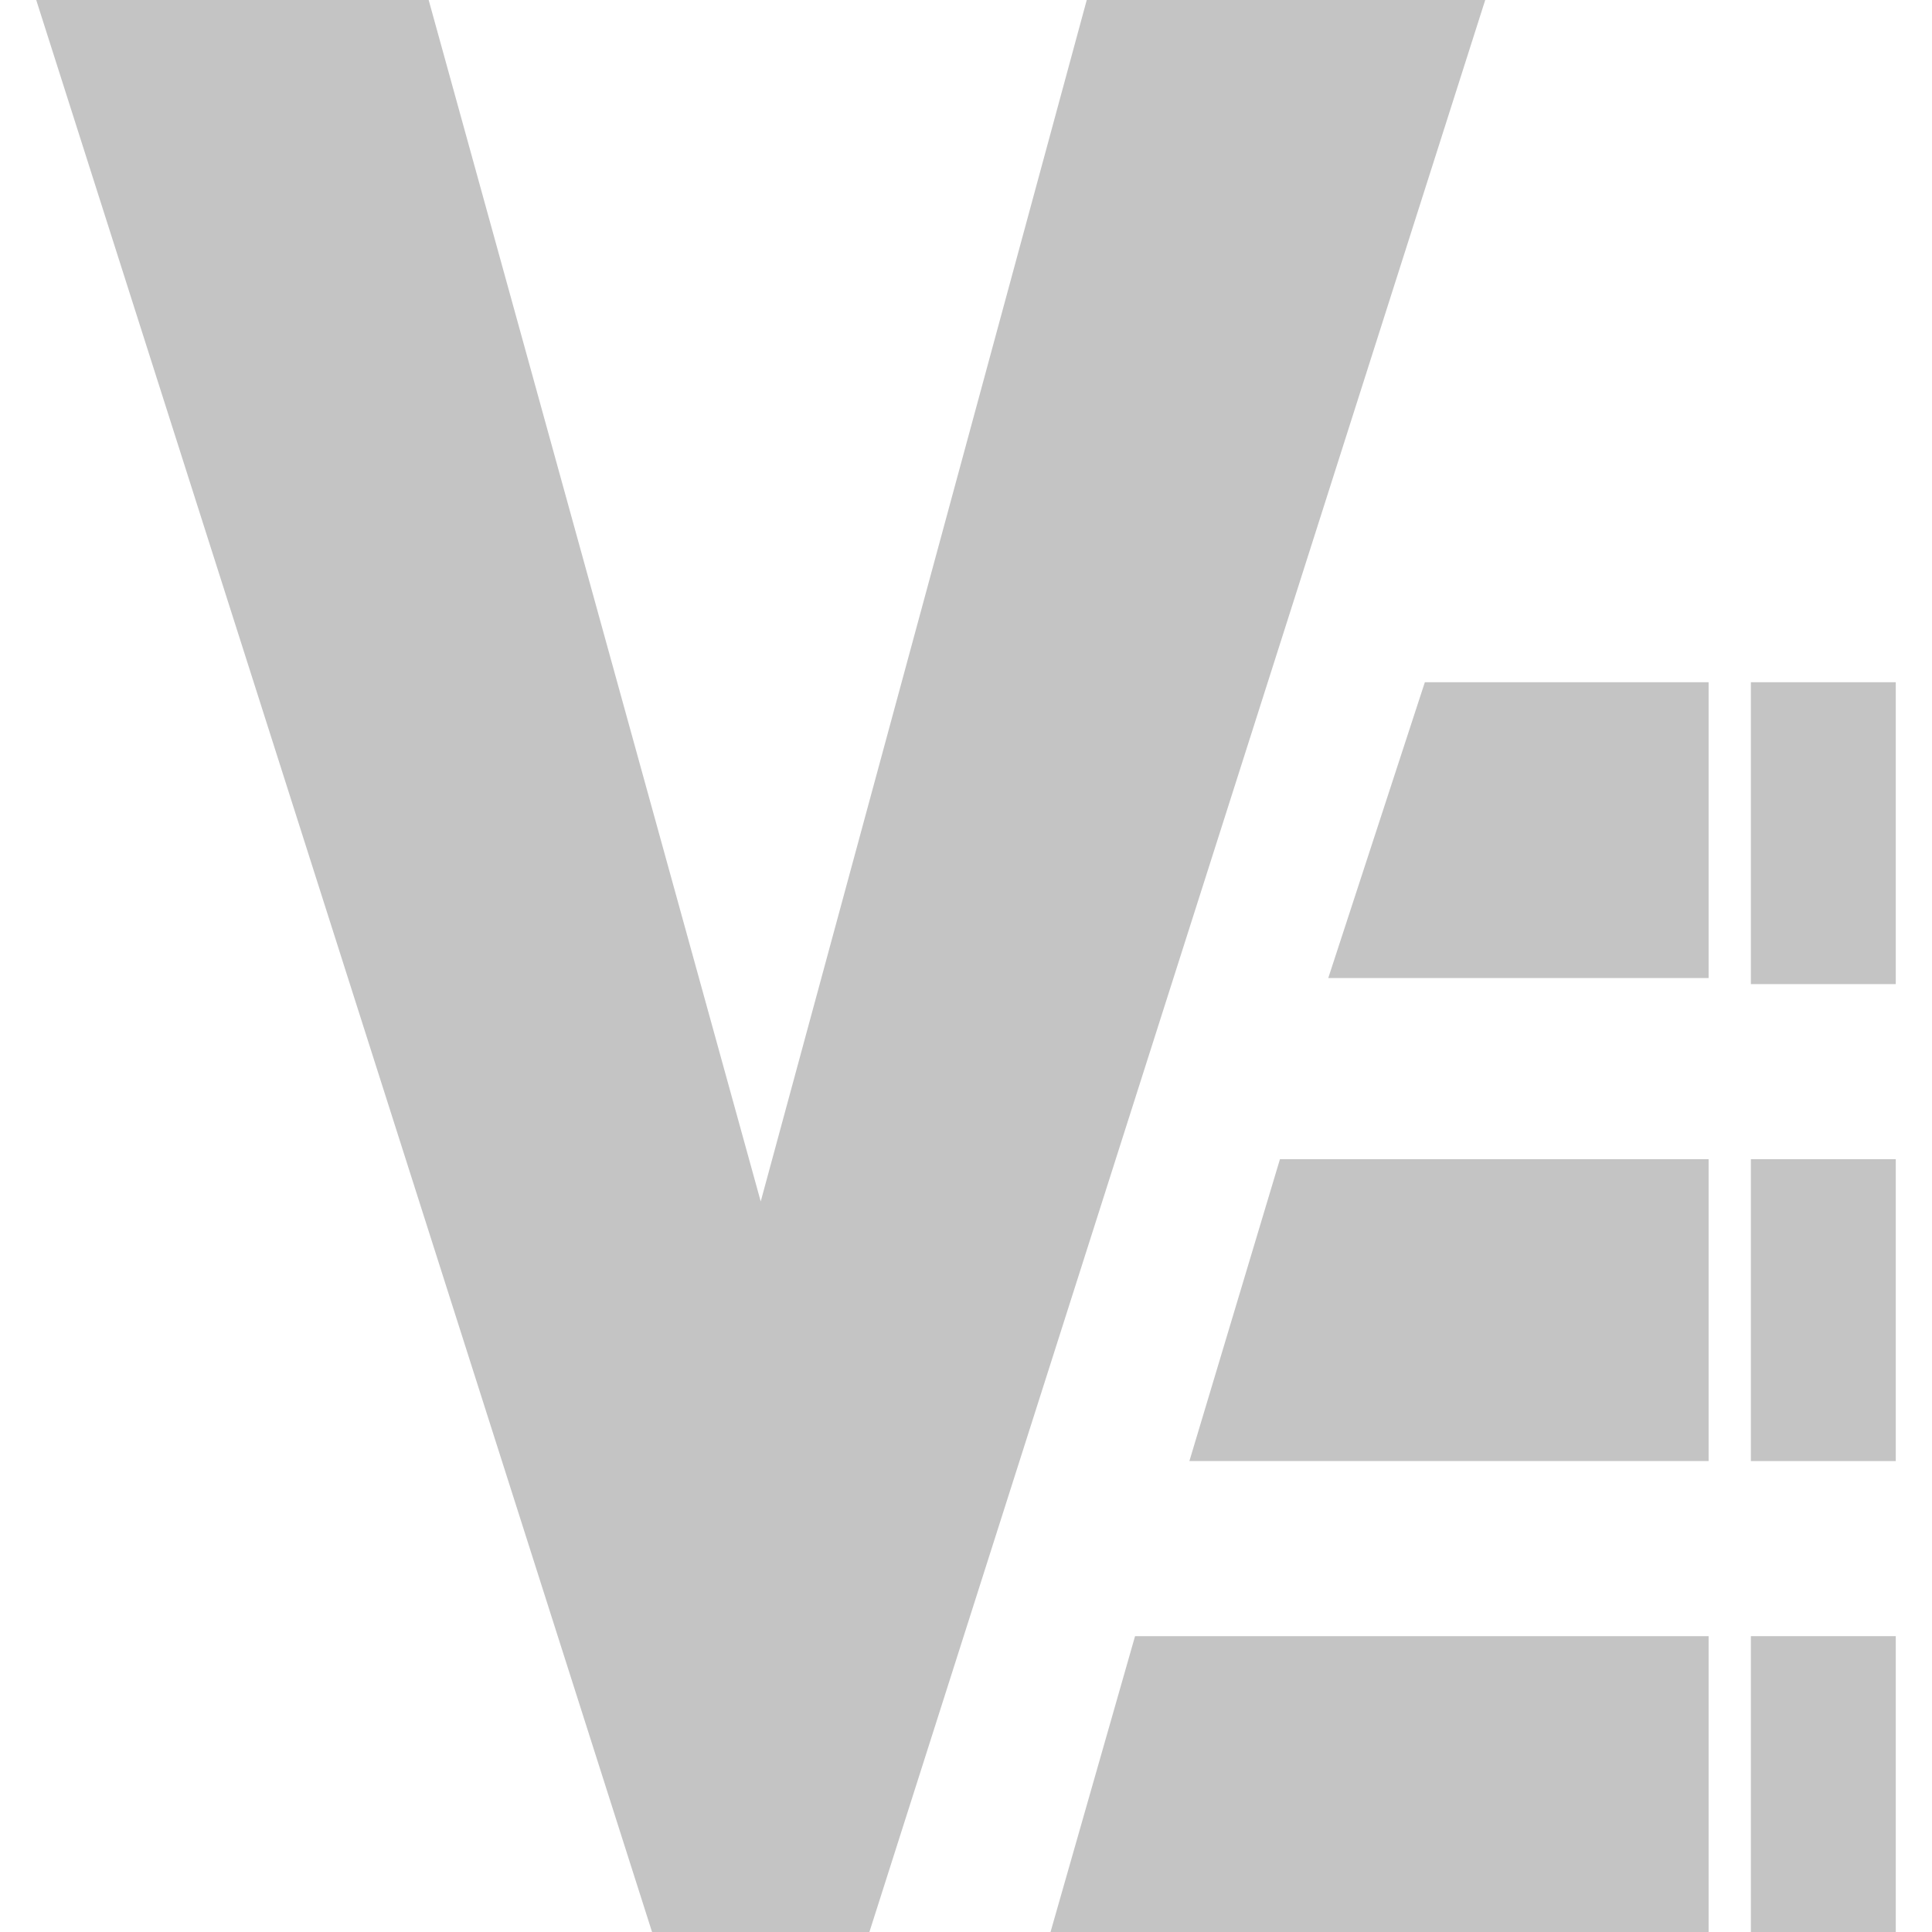<?xml version="1.0" encoding="utf-8"?>
<!-- Generator: Adobe Illustrator 22.1.0, SVG Export Plug-In . SVG Version: 6.00 Build 0)  -->
<svg version="1.1" id="Слой_1" xmlns="http://www.w3.org/2000/svg" xmlns:xlink="http://www.w3.org/1999/xlink" x="0px" y="0px"
	 width="32px" height="32px" viewBox="0 0 32 32" style="enable-background:new 0 0 32 32;" xml:space="preserve">
<g>
	<polygon style="fill:#C4C4C4;" points="0.6,0 7.1,0 12.6,19.9 18,0 24.6,0 14.4,32 10.8,32 	"/>
	<polygon style="fill:#C4C4C4;" points="23.6,11.3 28.3,11.3 28.3,16.2 22,16.2 	"/>
	<rect x="29" y="11.3" style="fill:#C4C4C4;" width="2.4" height="5"/>
	<polygon style="fill:#C4C4C4;" points="21.2,19.2 19.7,24.2 28.3,24.2 28.3,19.2 	"/>
	<rect x="29" y="19.2" style="fill:#C4C4C4;" width="2.4" height="5"/>
	<rect x="29" y="27.1" style="fill:#C4C4C4;" width="2.4" height="4.9"/>
	<polygon style="fill:#C4C4C4;" points="18.8,27.1 17.4,32 28.3,32 28.3,27.1 	"/>
</g>
</svg>
